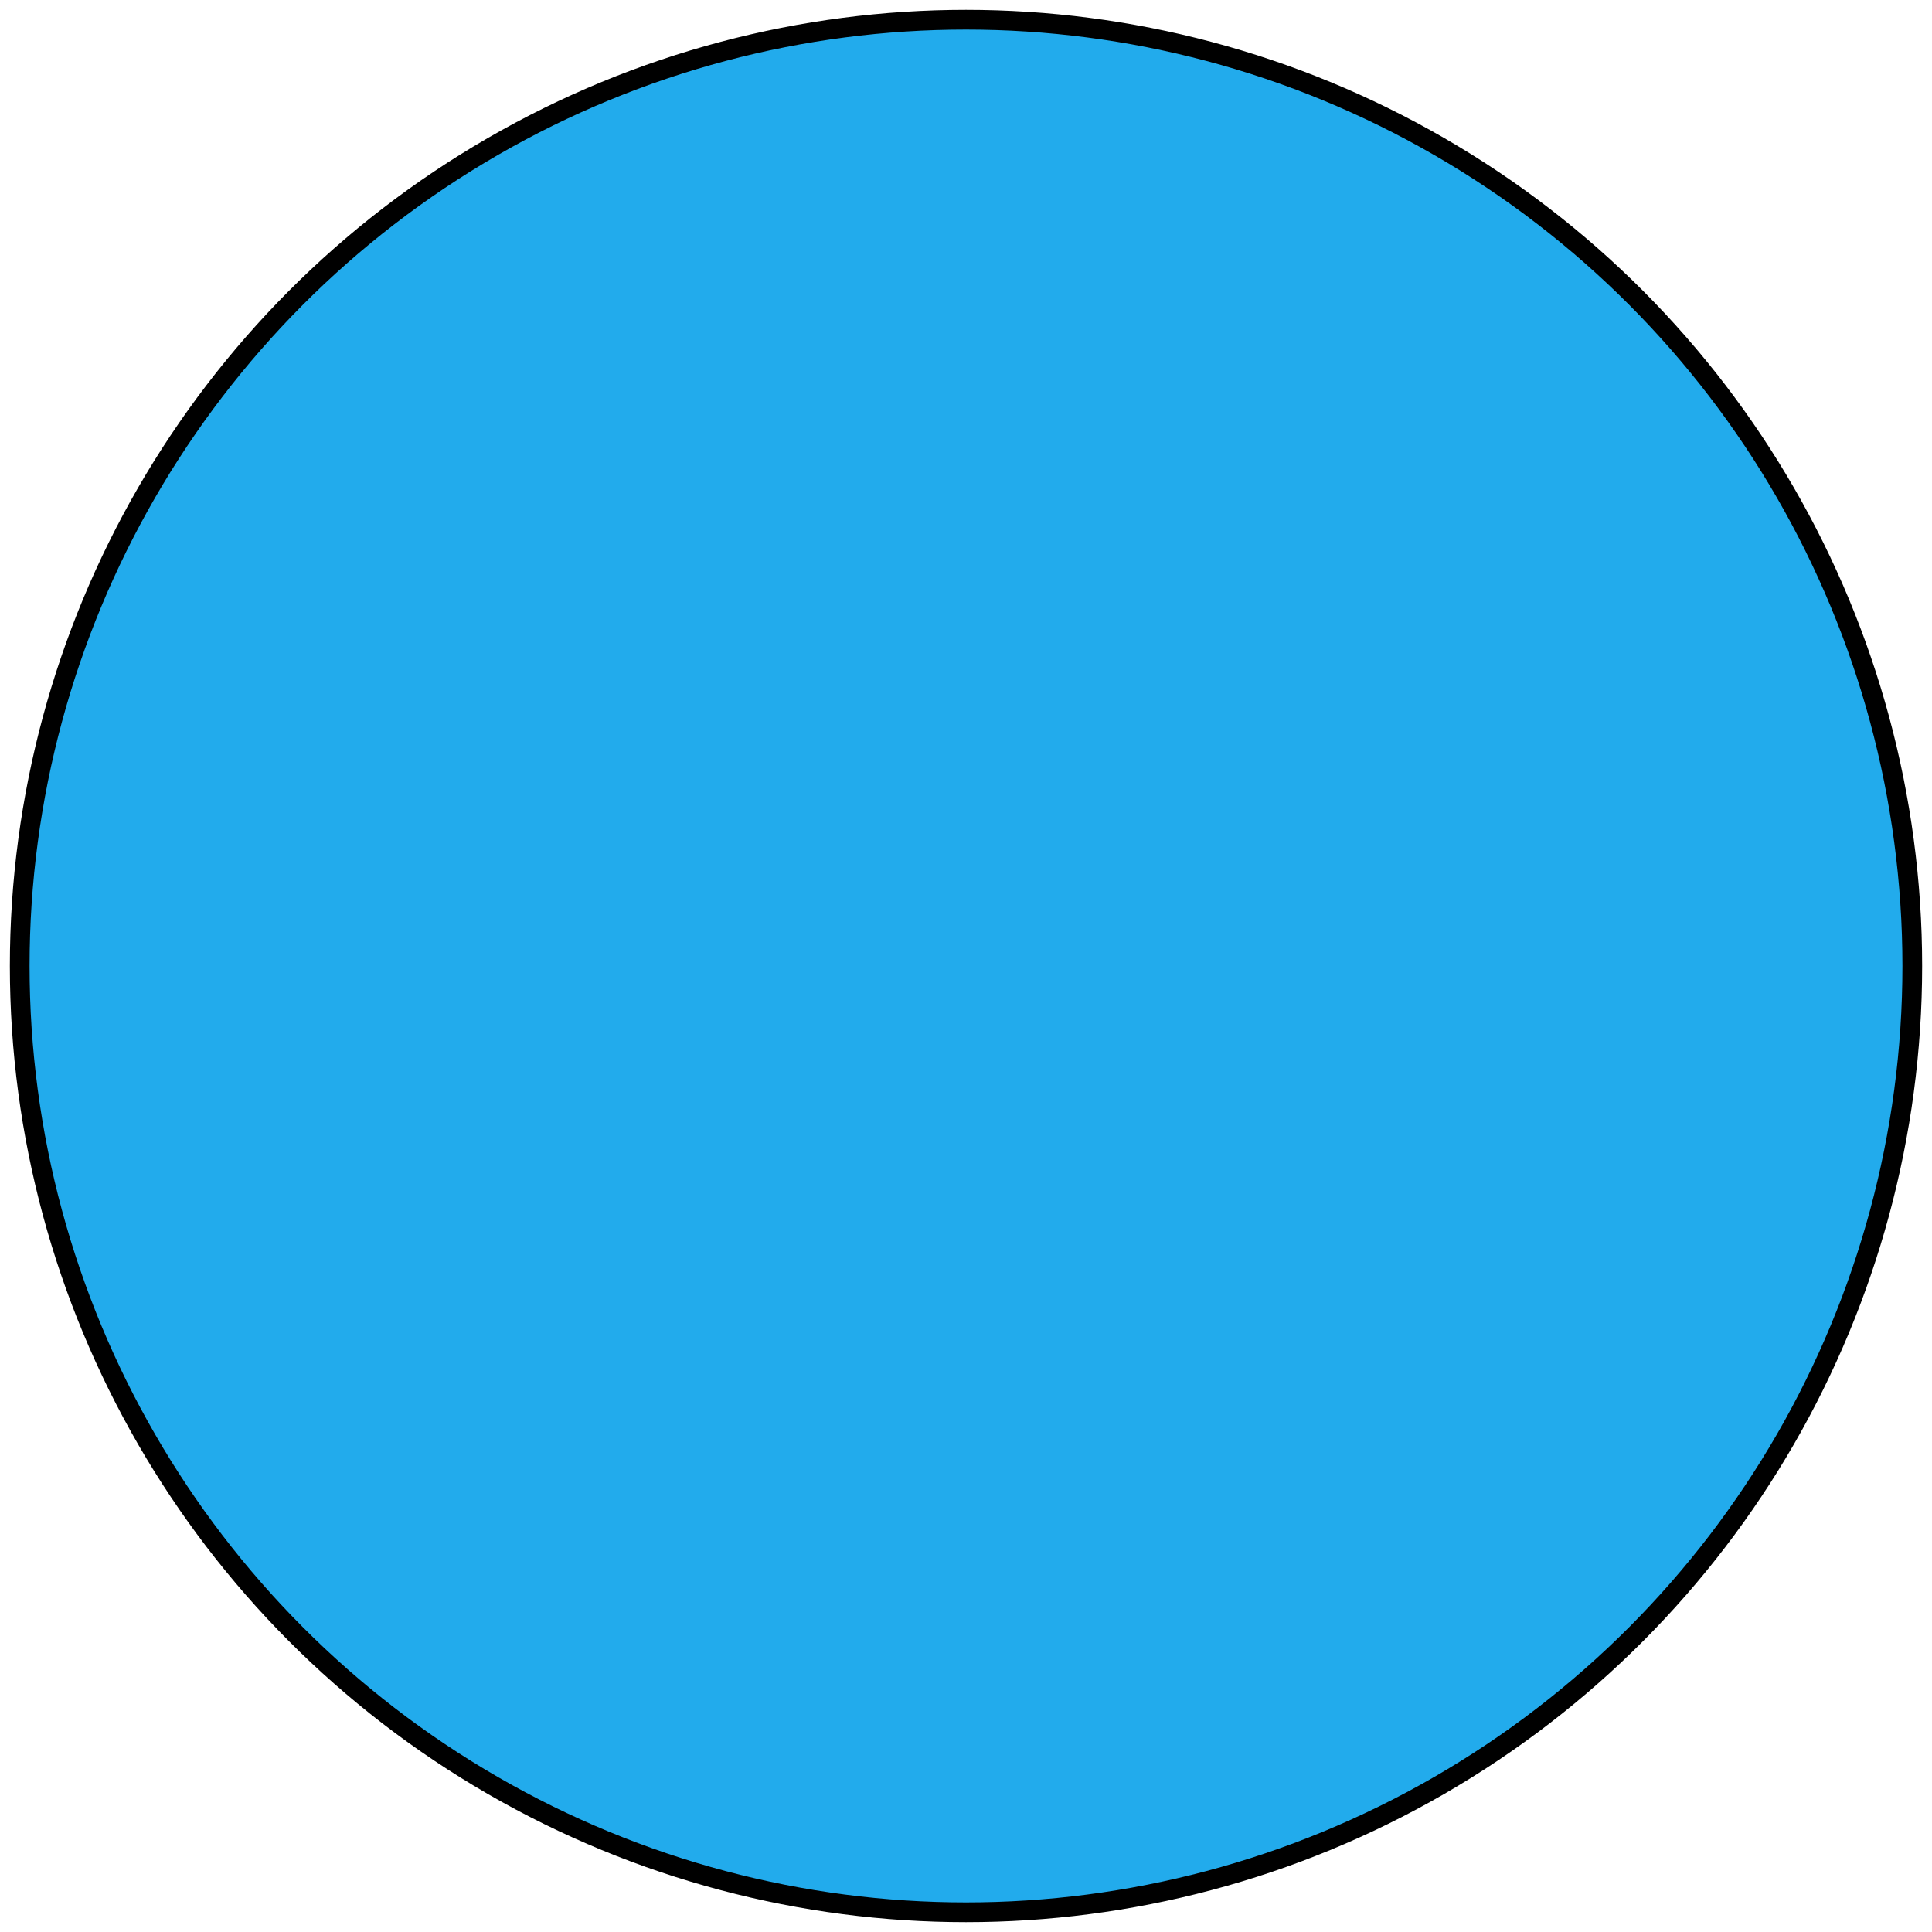 <?xml version="1.0" encoding="utf-8"?>
<!-- Generator: Adobe Illustrator 27.6.1, SVG Export Plug-In . SVG Version: 6.00 Build 0)  -->
<svg version="1.1" id="Camada_2_00000147905731324860595320000004675071593823796615_"
	 xmlns="http://www.w3.org/2000/svg" xmlns:xlink="http://www.w3.org/1999/xlink" x="0px" y="0px" viewBox="0 0 98 98"
	 style="enable-background:new 0 0 98 98;" xml:space="preserve">
<style type="text/css">
	.st0{fill:#22ABEC;stroke:#000000;stroke-miterlimit:10;}
</style>
<circle class="st0" cx="49" cy="49" r="48"/>
</svg>
